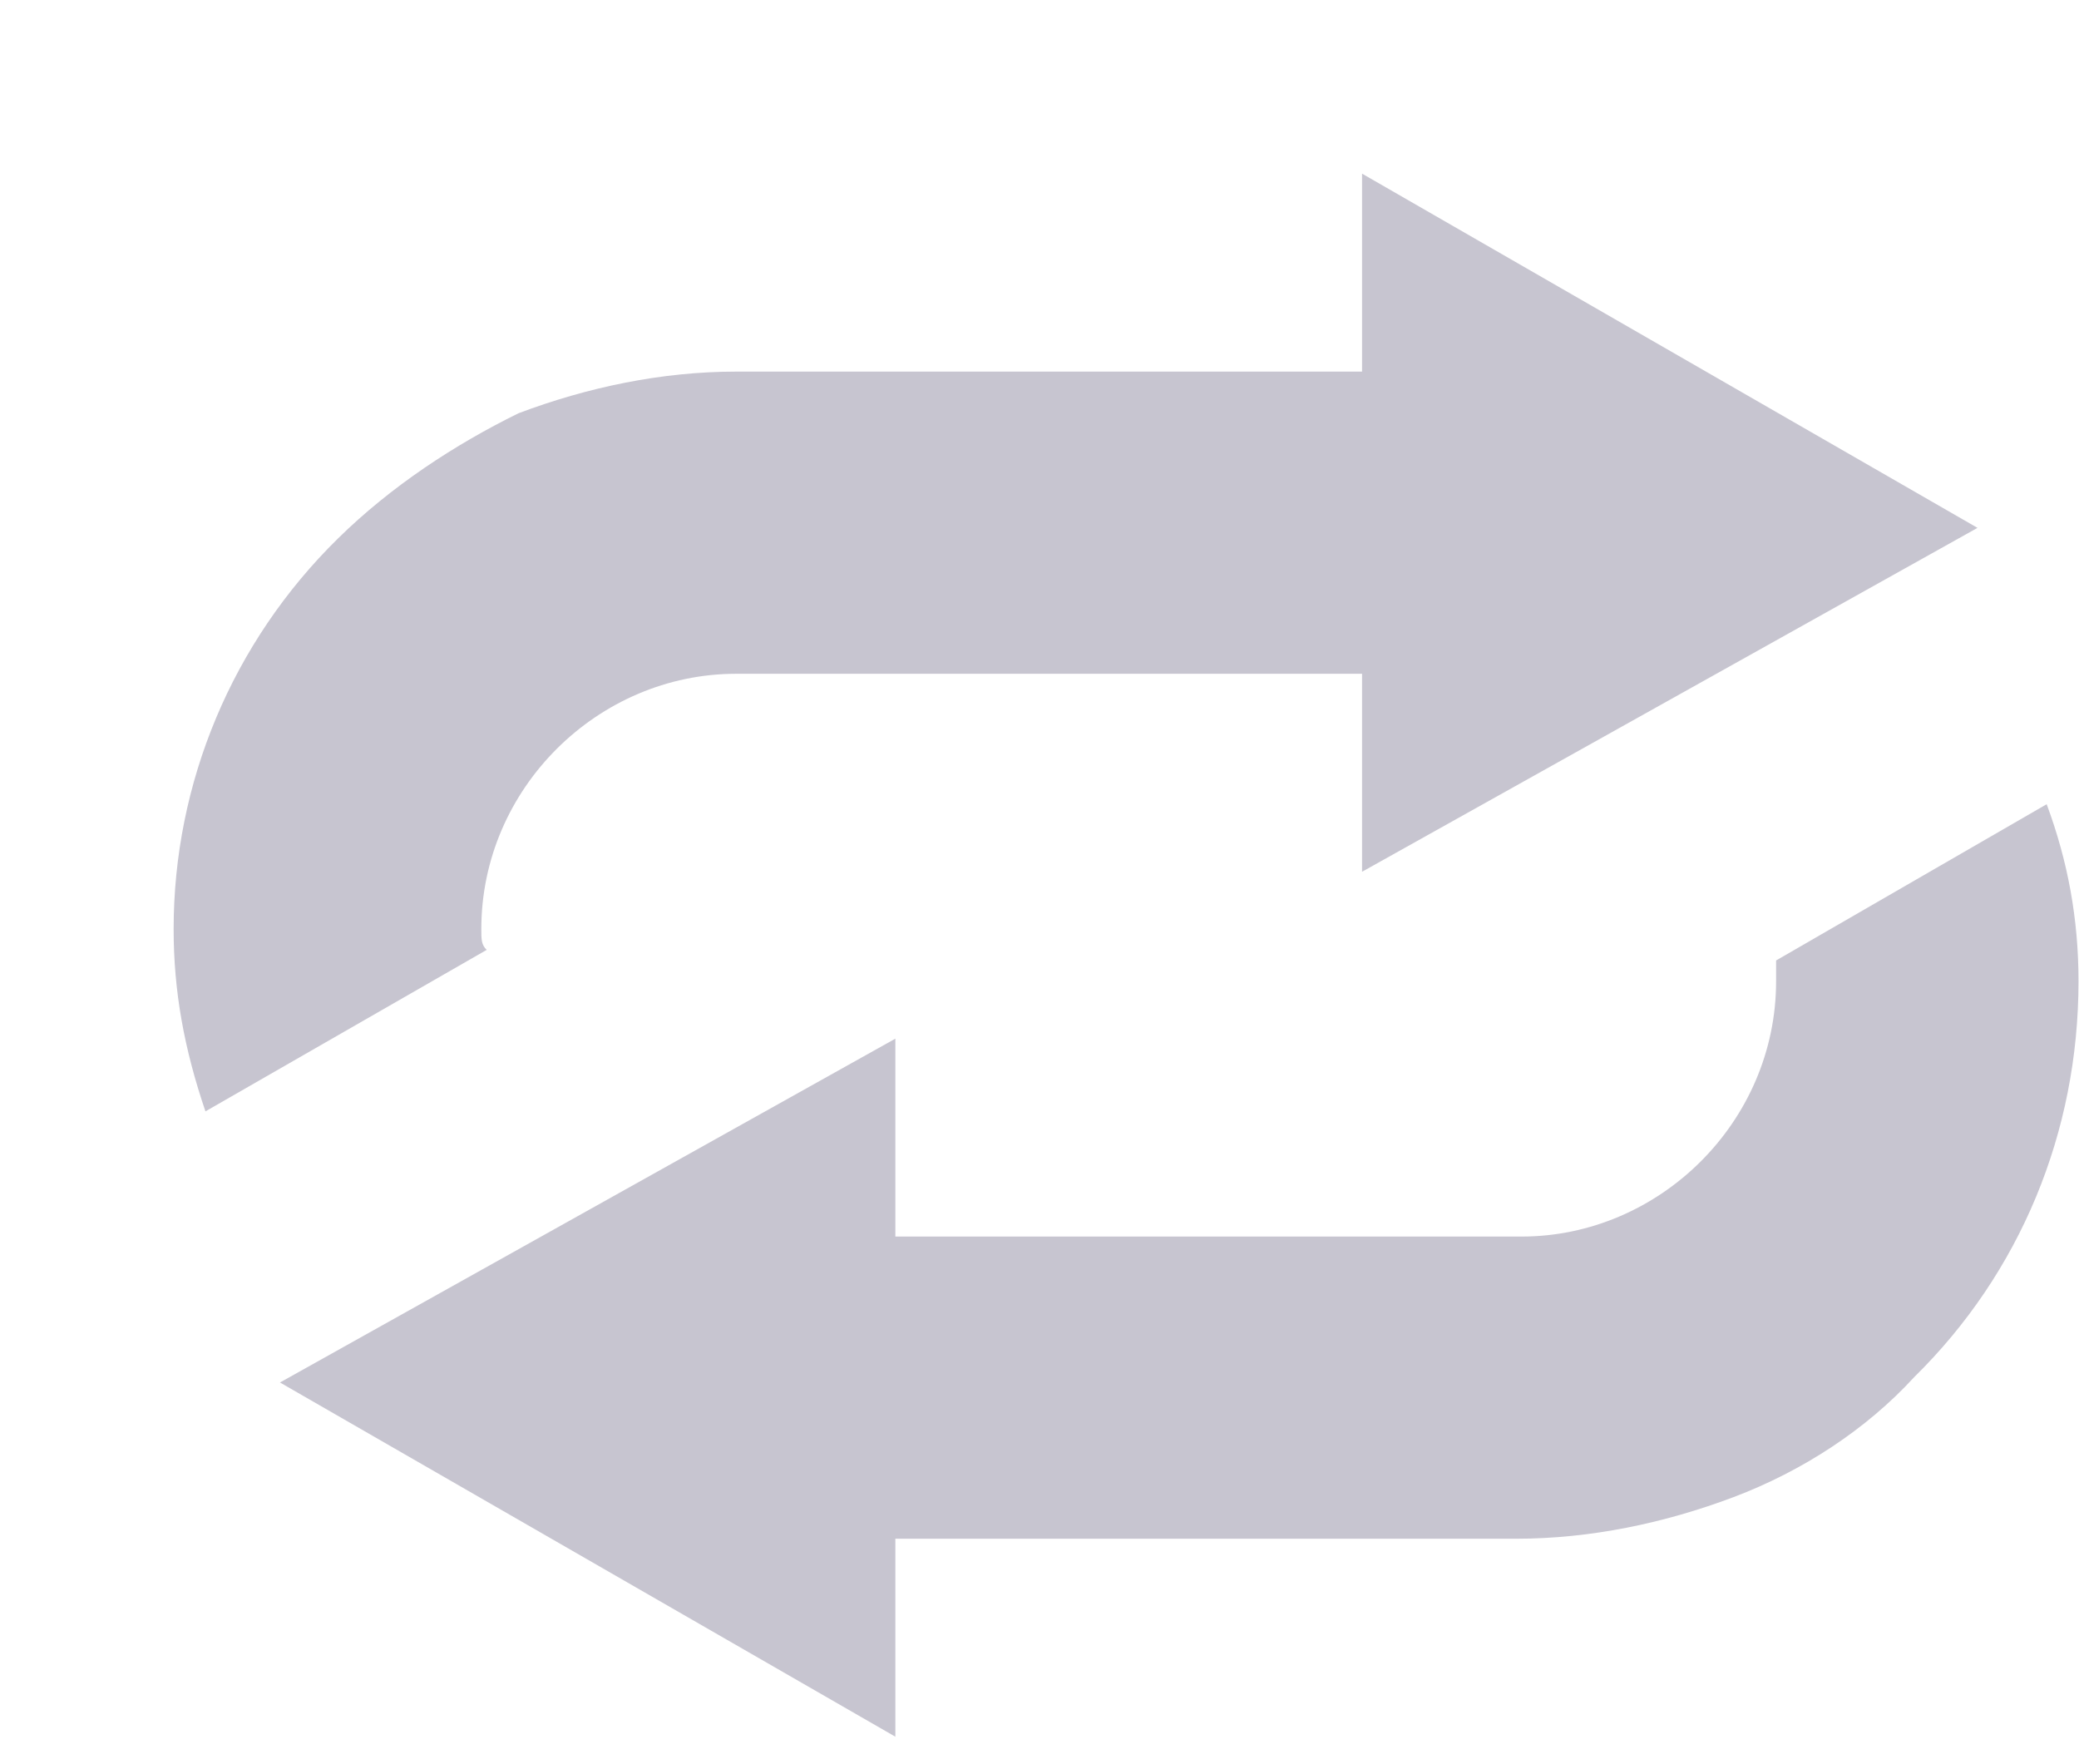 <svg width="33" height="28" viewBox="0 0 33 28" fill="none" xmlns="http://www.w3.org/2000/svg">
<g filter="url(#filter0_di_1425_7808)">
<path d="M25.436 12.488C25.436 12.571 25.436 12.654 25.436 12.819C25.436 15.052 23.583 16.87 21.394 16.87H11.456V13.729L1.688 19.186L11.456 24.808V21.666H21.309C22.488 21.666 23.668 21.418 24.762 21.005C25.857 20.591 26.868 19.93 27.626 19.103C29.31 17.449 30.236 15.217 30.236 12.819C30.236 11.827 30.068 10.917 29.731 10.008L25.436 12.488Z" fill="#C7C5D0"/>
<path d="M4.884 11.989C4.884 9.757 6.737 7.938 8.927 7.938H18.864V11.08L28.633 5.622L18.864 0V3.142H8.927C7.748 3.142 6.569 3.39 5.474 3.803C4.463 4.3 3.453 4.961 2.611 5.788C0.926 7.441 0 9.674 0 11.989C0 12.981 0.168 13.891 0.505 14.883L4.969 12.32C4.884 12.237 4.884 12.155 4.884 11.989Z" fill="#C7C5D0"/>
</g>
<defs>
<filter id="filter0_di_1425_7808" x="0" y="0" width="32.99" height="27.561" filterUnits="userSpaceOnUse" color-interpolation-filters="sRGB">
<feFlood flood-opacity="0" result="BackgroundImageFix"/>
<feColorMatrix in="SourceAlpha" type="matrix" values="0 0 0 0 0 0 0 0 0 0 0 0 0 0 0 0 0 0 127 0" result="hardAlpha"/>
<feOffset dx="1.378" dy="1.378"/>
<feGaussianBlur stdDeviation="0.689"/>
<feColorMatrix type="matrix" values="0 0 0 0 1 0 0 0 0 1 0 0 0 0 1 0 0 0 1 0"/>
<feBlend mode="normal" in2="BackgroundImageFix" result="effect1_dropShadow_1425_7808"/>
<feBlend mode="normal" in="SourceGraphic" in2="effect1_dropShadow_1425_7808" result="shape"/>
<feColorMatrix in="SourceAlpha" type="matrix" values="0 0 0 0 0 0 0 0 0 0 0 0 0 0 0 0 0 0 127 0" result="hardAlpha"/>
<feOffset dx="1.378" dy="1.378"/>
<feGaussianBlur stdDeviation="0.689"/>
<feComposite in2="hardAlpha" operator="arithmetic" k2="-1" k3="1"/>
<feColorMatrix type="matrix" values="0 0 0 0 0 0 0 0 0 0 0 0 0 0 0 0 0 0 0.1 0"/>
<feBlend mode="normal" in2="shape" result="effect2_innerShadow_1425_7808"/>
</filter>
</defs>
</svg>
